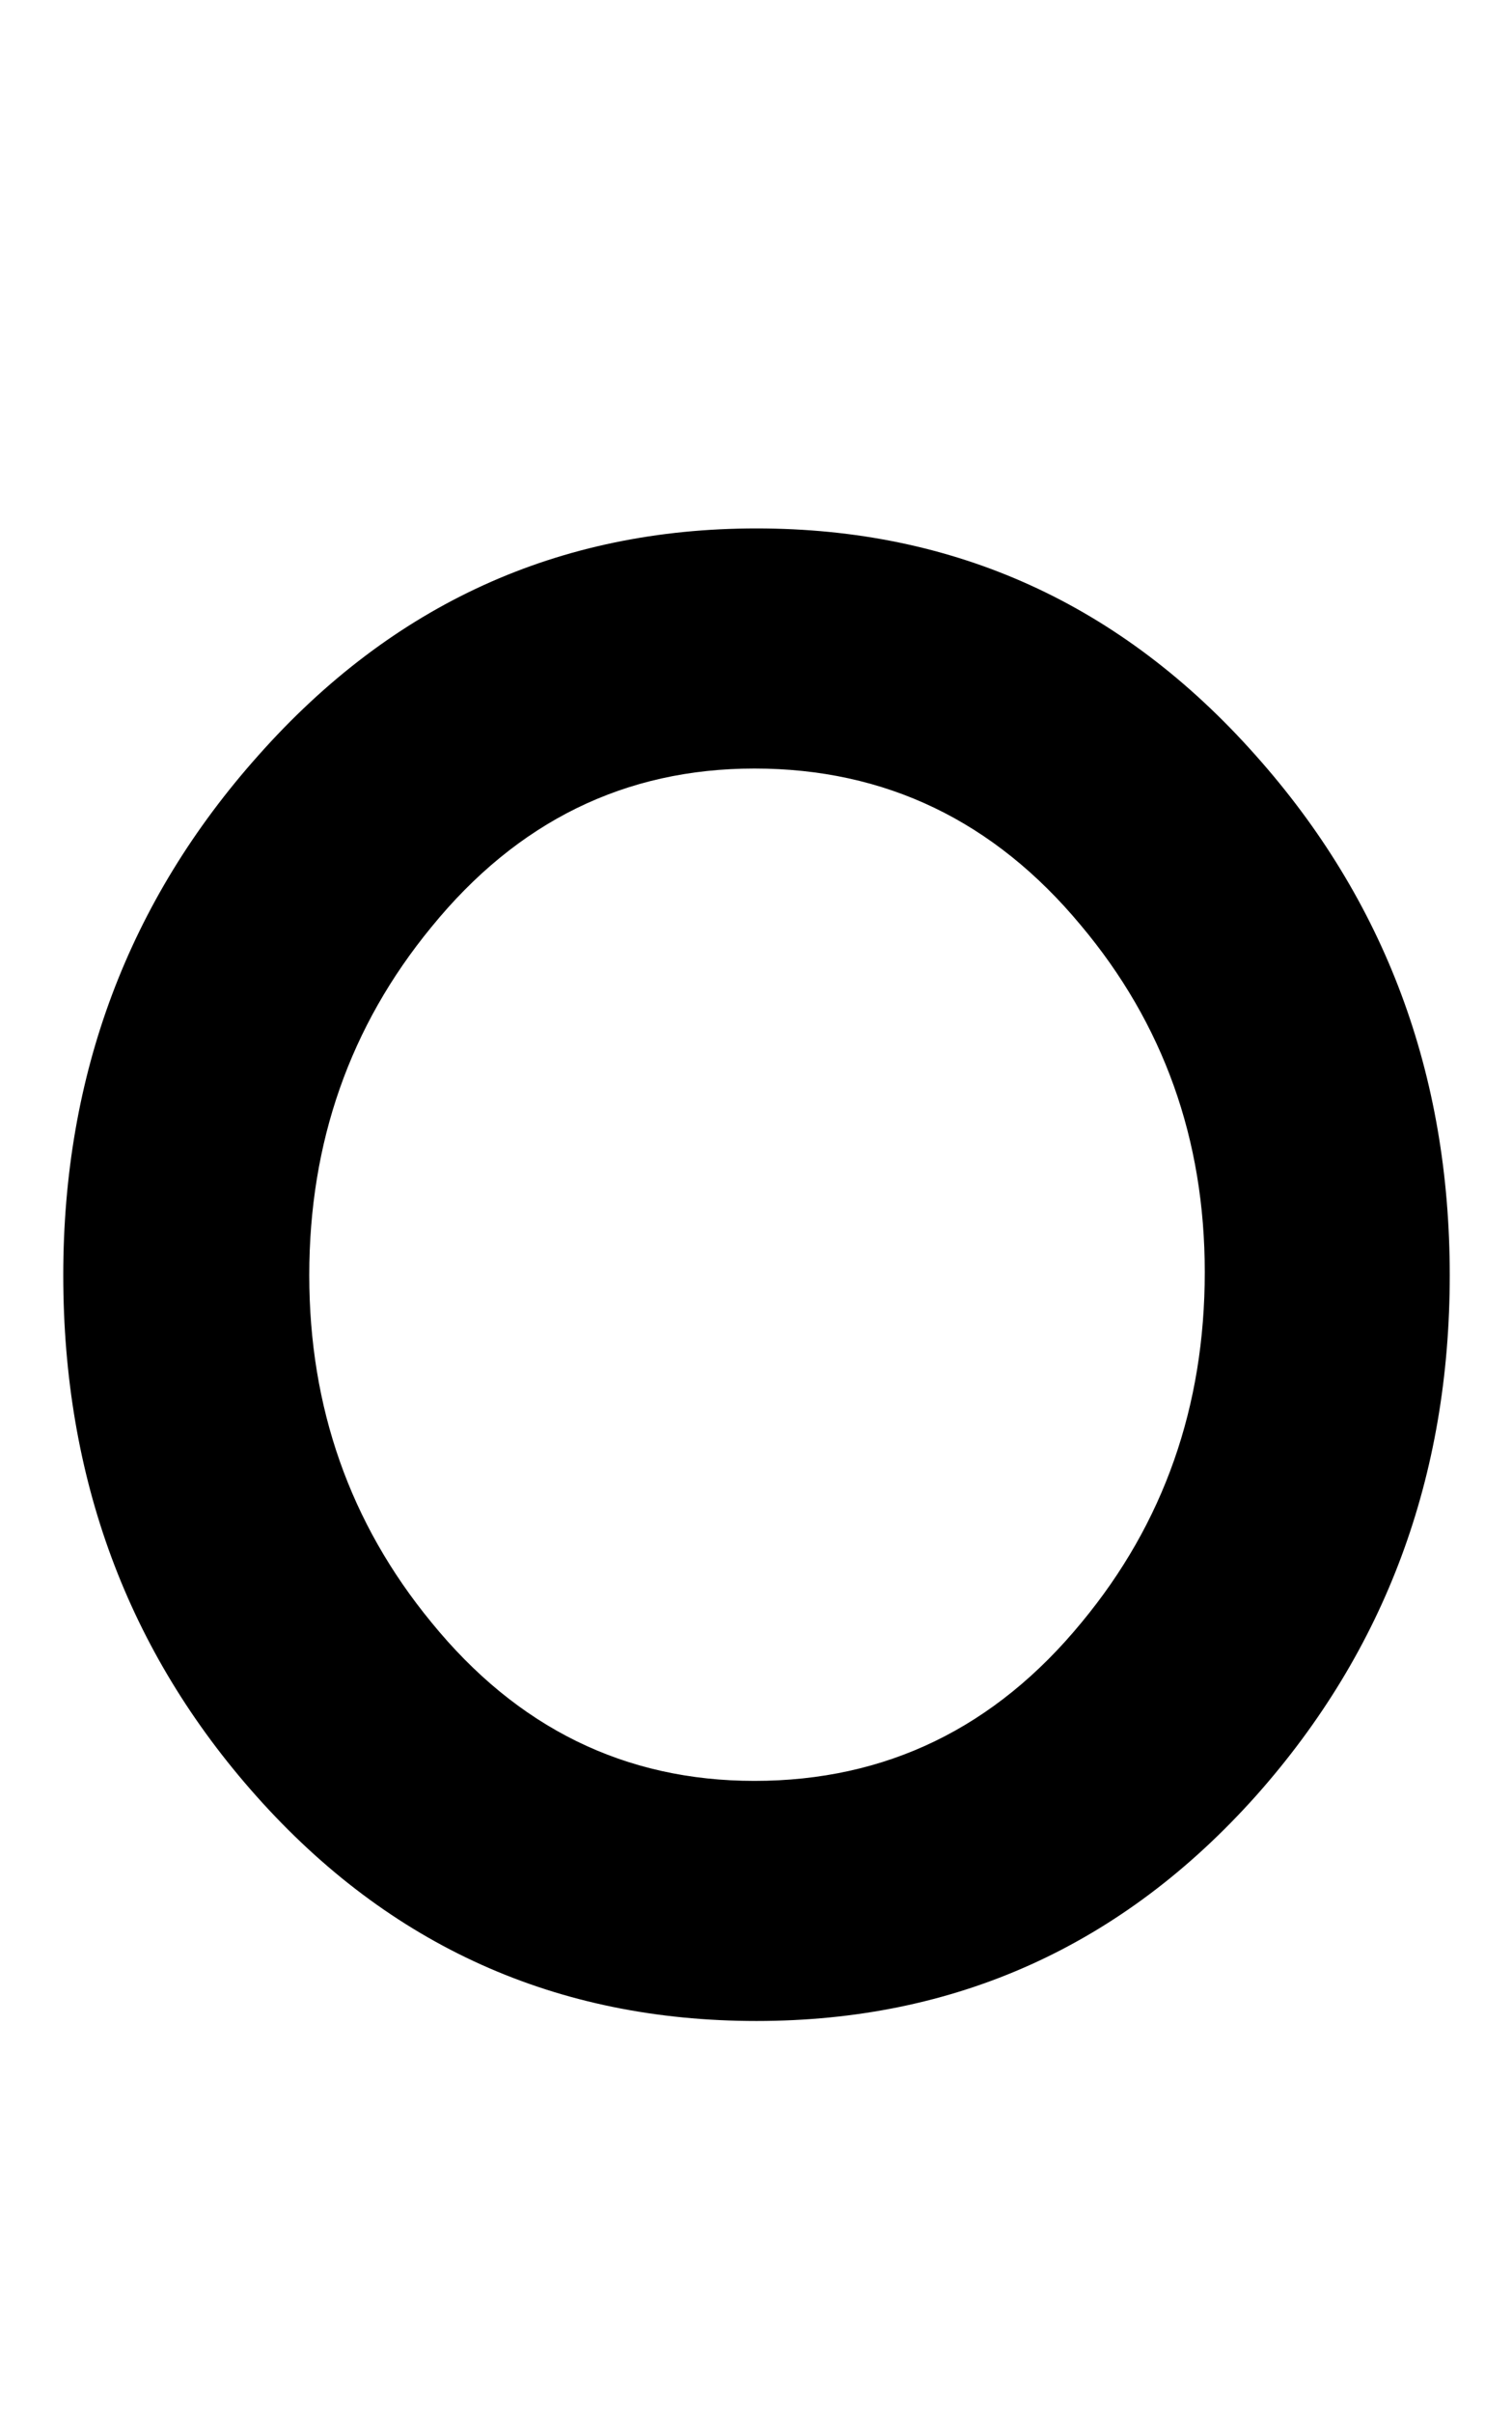 <?xml version="1.0" encoding="utf-8"?>
<!-- Generator: Adobe Illustrator 16.0.2, SVG Export Plug-In . SVG Version: 6.00 Build 0)  -->
<!DOCTYPE svg PUBLIC "-//W3C//DTD SVG 1.1//EN" "http://www.w3.org/Graphics/SVG/1.1/DTD/svg11.dtd">
<svg version="1.1" id="Layer_1" xmlns="http://www.w3.org/2000/svg" xmlns:xlink="http://www.w3.org/1999/xlink" x="0px" y="0px"
	 width="138px" height="220px" viewBox="0 0 138 220" enable-background="new 0 0 138 220" xml:space="preserve">
<path d="M132.318,116.279c0,18.369-5.876,34.173-17.627,47.407c-12.246,13.73-27.461,20.596-45.645,20.596
	c-18.246,0-33.461-6.833-45.645-20.503c-11.752-13.174-17.627-29.006-17.627-47.5c0-18.307,5.938-34.108,17.813-47.407
	c12.246-13.791,27.398-20.688,45.459-20.688c18.121,0,33.306,6.897,45.552,20.688C126.411,82.108,132.318,97.91,132.318,116.279z
	 M109.959,116.001c0-12.121-3.773-22.667-11.318-31.636c-7.917-9.523-17.844-14.287-29.78-14.287
	c-11.814,0-21.648,4.824-29.502,14.473c-7.422,9.031-11.133,19.607-11.133,31.729c0,12.061,3.711,22.606,11.133,31.636
	c7.854,9.648,17.688,14.473,29.502,14.473c11.998,0,21.956-4.824,29.873-14.473C106.217,138.886,109.959,128.247,109.959,116.001z"
	/>
</svg>
